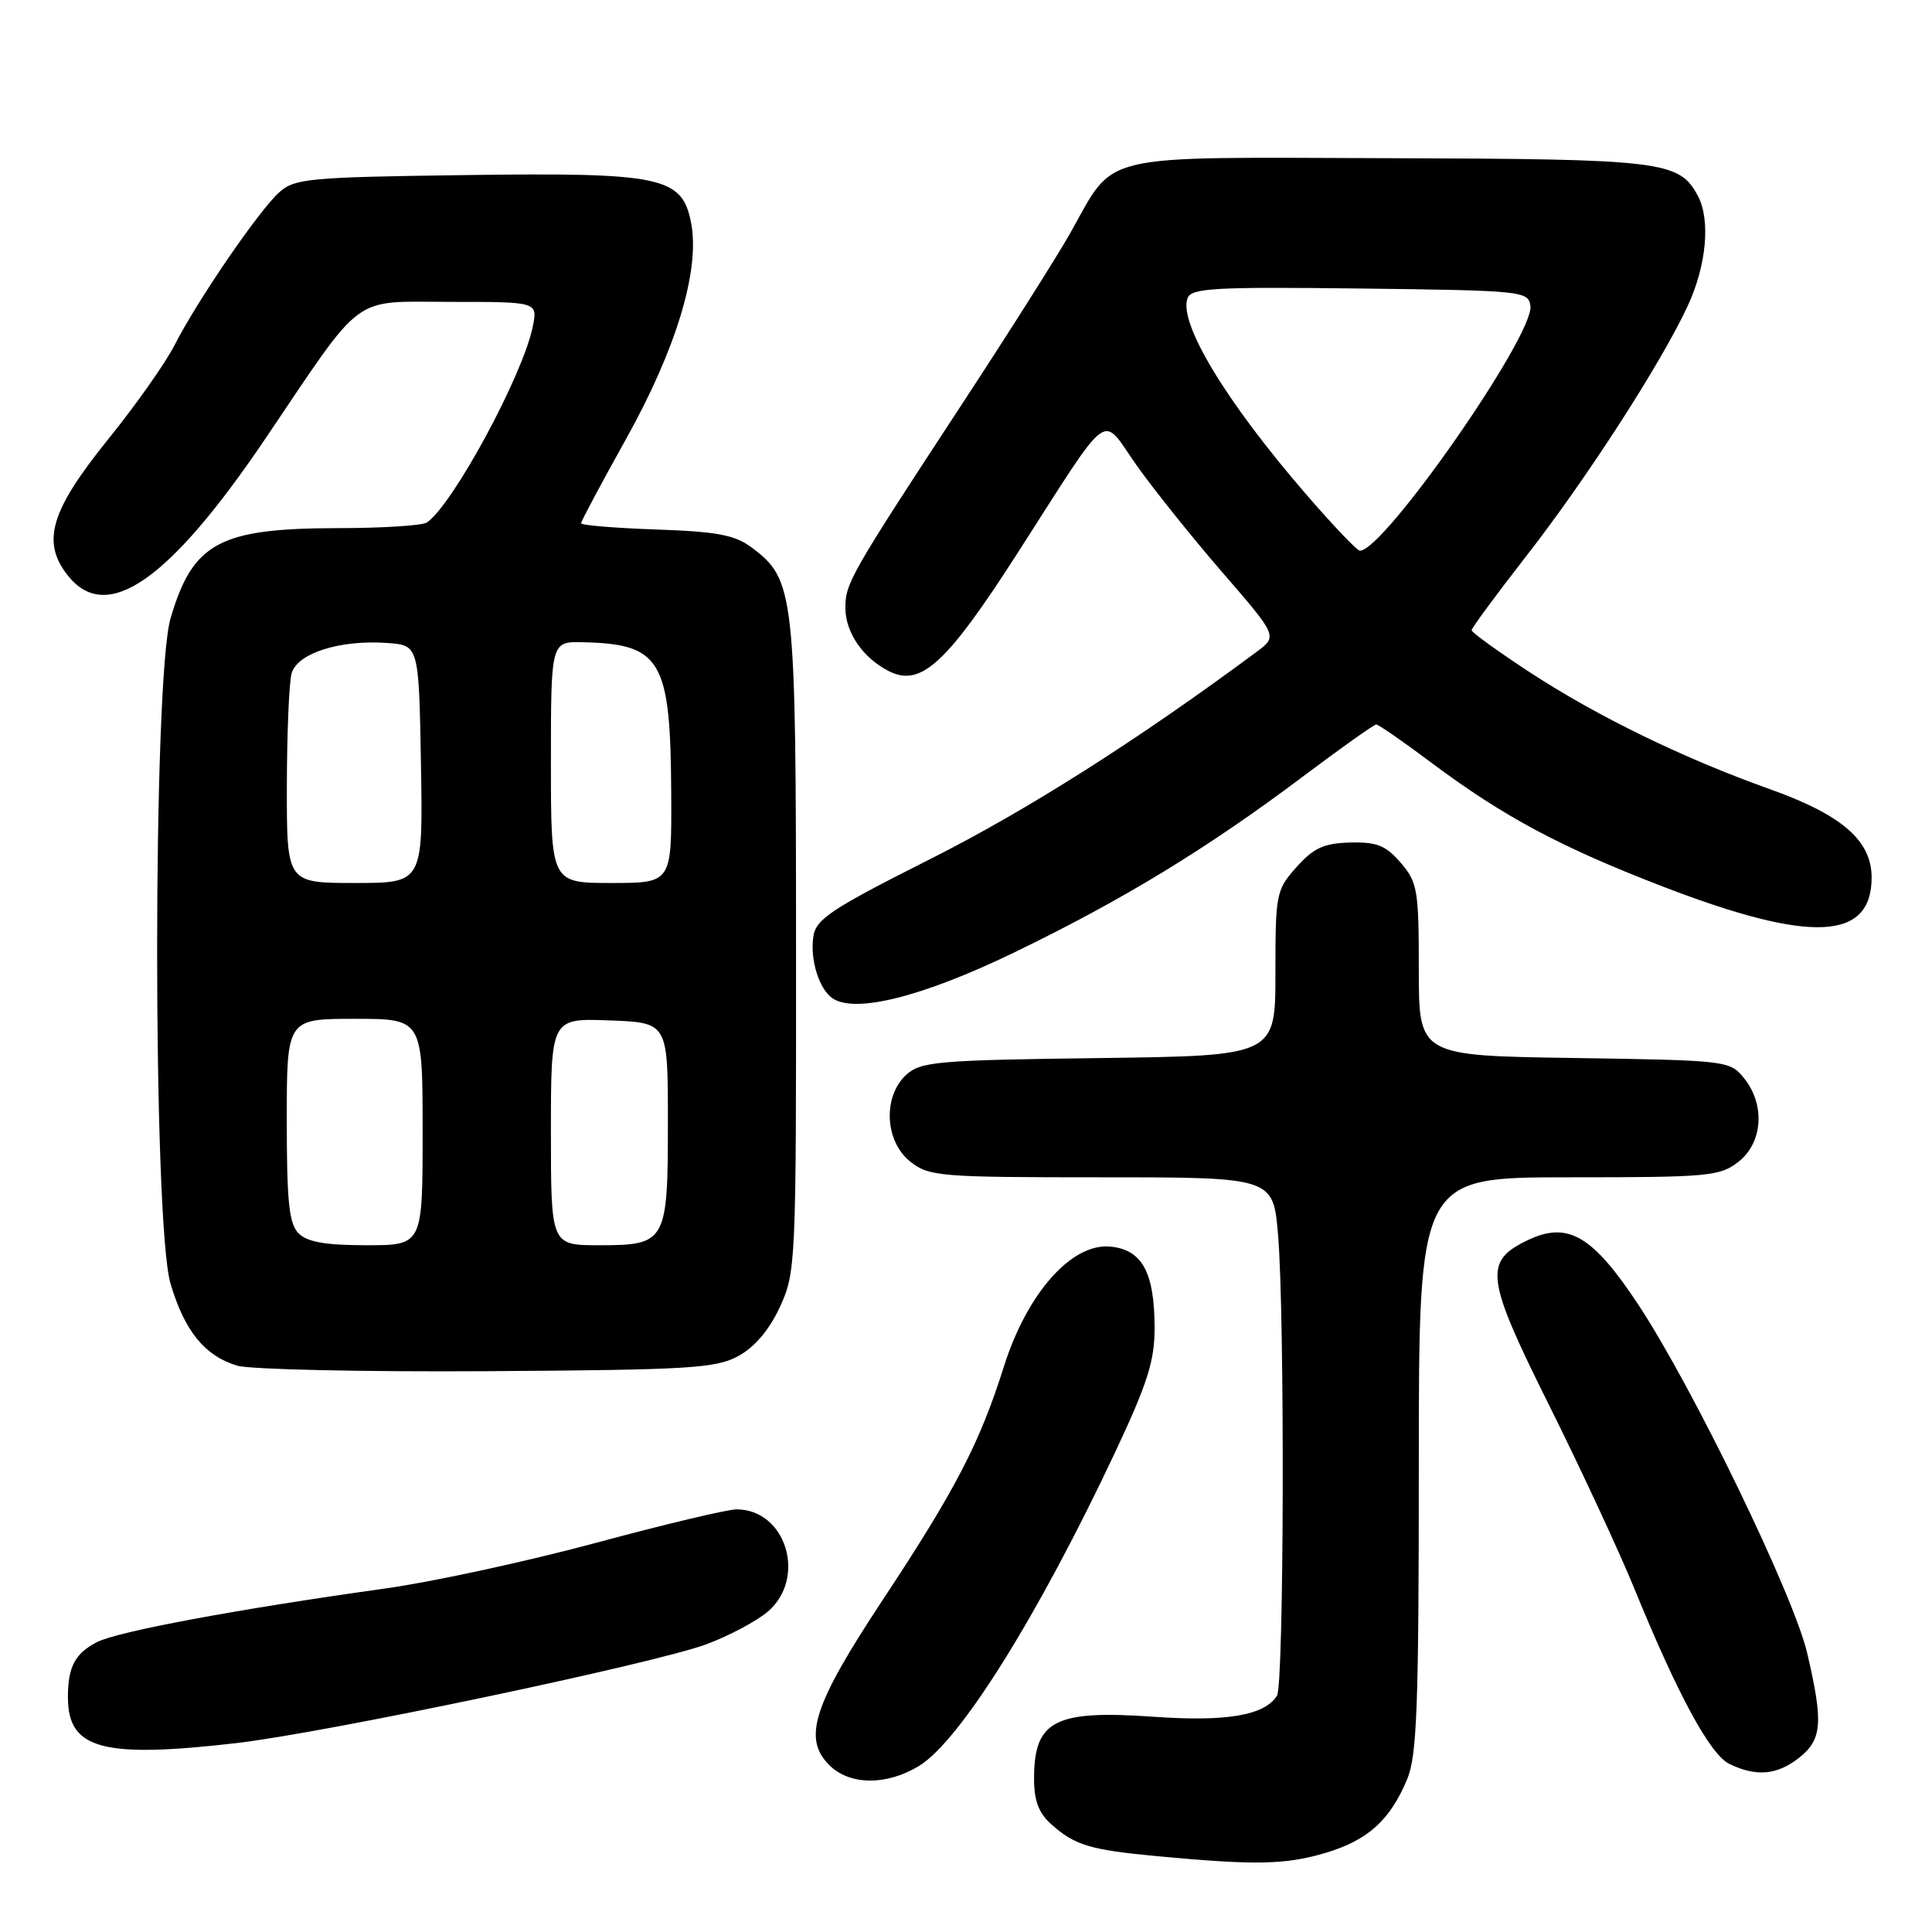 <?xml version="1.0" encoding="UTF-8" standalone="no"?>
<!DOCTYPE svg PUBLIC "-//W3C//DTD SVG 1.1//EN" "http://www.w3.org/Graphics/SVG/1.1/DTD/svg11.dtd" >
<svg xmlns="http://www.w3.org/2000/svg" xmlns:xlink="http://www.w3.org/1999/xlink" version="1.1" viewBox="0 0 256 256">
 <g >
 <path fill="currentColor"
d=" M 175.63 245.52 C 181.24 243.85 184.18 241.20 186.45 235.77 C 187.76 232.65 188.00 226.10 188.00 194.03 C 188.00 156.00 188.00 156.00 207.87 156.00 C 226.45 156.00 227.90 155.87 230.37 153.93 C 233.59 151.39 233.92 146.36 231.09 142.86 C 229.21 140.54 228.85 140.50 208.59 140.19 C 188.00 139.89 188.00 139.89 188.00 128.50 C 188.00 117.92 187.83 116.91 185.60 114.32 C 183.62 112.02 182.44 111.55 178.90 111.64 C 175.43 111.73 174.07 112.35 171.80 114.89 C 169.09 117.93 169.00 118.40 169.00 128.96 C 169.00 139.90 169.00 139.90 145.60 140.20 C 124.24 140.47 122.02 140.67 120.10 142.40 C 116.95 145.26 117.22 151.24 120.63 153.93 C 123.12 155.89 124.52 156.00 145.99 156.00 C 168.71 156.00 168.71 156.00 169.35 163.65 C 170.25 174.26 170.14 223.23 169.21 224.69 C 167.55 227.31 162.53 228.16 152.87 227.48 C 139.79 226.56 137.04 227.96 137.02 235.58 C 137.00 238.55 137.61 240.20 139.25 241.68 C 142.41 244.52 144.40 245.12 153.50 245.97 C 166.40 247.17 170.34 247.09 175.63 245.52 Z  M 121.77 234.00 C 127.21 230.68 137.54 214.15 147.78 192.39 C 152.07 183.26 153.00 180.32 152.99 175.89 C 152.97 168.57 151.33 165.58 147.12 165.18 C 142.00 164.69 136.09 171.36 133.02 181.08 C 129.82 191.22 126.62 197.39 116.99 211.96 C 107.76 225.92 106.33 230.33 109.88 233.88 C 112.58 236.58 117.46 236.62 121.77 234.00 Z  M 238.37 232.93 C 241.45 230.50 241.62 228.27 239.45 219.00 C 237.65 211.34 224.28 183.76 217.09 172.88 C 211.03 163.71 207.76 161.79 202.45 164.32 C 196.55 167.14 196.82 169.26 205.32 186.31 C 209.48 194.67 214.54 205.55 216.56 210.50 C 222.34 224.64 226.61 232.51 229.17 233.74 C 232.72 235.45 235.46 235.21 238.37 232.93 Z  M 31.24 230.98 C 42.95 229.64 86.80 220.42 93.64 217.86 C 96.64 216.74 100.29 214.79 101.75 213.54 C 106.94 209.07 104.15 200.00 97.59 200.00 C 96.38 200.00 87.99 202.00 78.95 204.44 C 69.90 206.88 57.33 209.61 51.00 210.49 C 31.57 213.20 15.63 216.17 12.87 217.58 C 9.94 219.08 9.00 220.86 9.00 224.89 C 9.00 231.77 13.53 233.01 31.24 230.98 Z  M 97.84 179.68 C 100.00 178.50 101.94 176.21 103.34 173.18 C 105.45 168.61 105.50 167.48 105.48 125.50 C 105.47 78.42 105.29 76.80 99.59 72.54 C 97.37 70.88 95.02 70.44 86.93 70.16 C 81.47 69.97 77.00 69.60 77.00 69.33 C 77.00 69.06 79.68 64.04 82.96 58.16 C 89.61 46.22 92.75 35.83 91.59 29.62 C 90.42 23.40 87.82 22.84 61.51 23.20 C 40.85 23.48 39.04 23.65 36.98 25.50 C 34.30 27.91 26.13 39.84 23.12 45.75 C 21.93 48.09 17.99 53.68 14.36 58.17 C 6.68 67.68 5.46 71.79 8.98 76.25 C 14.11 82.76 22.39 77.02 35.18 58.10 C 48.41 38.51 46.40 40.00 59.71 40.00 C 71.25 40.00 71.25 40.00 70.60 43.25 C 69.32 49.65 60.04 66.84 56.57 69.23 C 55.98 69.64 50.65 69.98 44.72 69.98 C 29.06 70.01 25.55 71.90 22.60 81.93 C 20.23 89.98 20.23 162.01 22.59 170.07 C 24.44 176.35 27.13 179.67 31.44 180.96 C 33.13 181.46 48.00 181.79 64.50 181.69 C 91.41 181.52 94.84 181.31 97.84 179.68 Z  M 134.32 126.24 C 148.75 119.26 159.93 112.45 172.57 102.95 C 177.65 99.13 182.06 96.00 182.36 96.00 C 182.66 96.00 185.97 98.29 189.70 101.09 C 199.27 108.24 206.87 112.30 220.59 117.57 C 239.98 125.01 248.00 124.63 248.00 116.27 C 248.00 111.38 244.07 107.97 234.50 104.56 C 223.07 100.49 211.70 94.95 202.75 89.11 C 198.49 86.32 195.00 83.80 195.00 83.51 C 195.00 83.21 198.21 78.86 202.12 73.84 C 210.14 63.57 220.06 48.21 223.61 40.58 C 226.12 35.20 226.68 29.14 224.97 25.94 C 222.50 21.33 220.30 21.07 184.00 20.96 C 144.78 20.85 147.91 20.10 141.76 30.98 C 140.04 34.02 133.63 44.15 127.50 53.50 C 112.56 76.30 112.00 77.30 112.02 80.62 C 112.05 83.83 114.35 87.18 117.74 88.91 C 121.99 91.09 125.37 88.01 134.79 73.35 C 147.50 53.57 145.78 54.83 150.63 61.69 C 152.89 64.88 158.02 71.28 162.02 75.90 C 169.30 84.31 169.30 84.31 166.47 86.40 C 150.78 98.04 136.16 107.32 123.42 113.75 C 110.08 120.47 108.11 121.78 107.77 124.11 C 107.32 127.16 108.53 131.05 110.30 132.27 C 113.28 134.33 122.26 132.07 134.32 126.24 Z  M 39.57 163.43 C 38.30 162.16 38.00 159.30 38.00 148.43 C 38.00 135.00 38.00 135.00 47.00 135.00 C 56.00 135.00 56.00 135.00 56.00 150.00 C 56.00 165.00 56.00 165.00 48.57 165.00 C 43.15 165.00 40.72 164.58 39.57 163.43 Z  M 73.00 149.96 C 73.00 134.92 73.00 134.92 80.75 135.21 C 88.50 135.50 88.50 135.50 88.50 148.60 C 88.50 164.63 88.29 165.00 79.38 165.00 C 73.00 165.00 73.00 165.00 73.00 149.96 Z  M 38.01 104.25 C 38.02 97.24 38.30 90.49 38.63 89.26 C 39.35 86.56 45.04 84.74 51.31 85.20 C 55.50 85.50 55.50 85.50 55.78 101.25 C 56.05 117.00 56.05 117.00 47.03 117.00 C 38.00 117.00 38.00 117.00 38.01 104.25 Z  M 73.00 101.00 C 73.00 85.00 73.00 85.00 77.25 85.10 C 87.64 85.34 88.86 87.44 88.94 105.25 C 89.00 117.00 89.00 117.00 81.00 117.00 C 73.00 117.00 73.00 117.00 73.00 101.00 Z  M 173.00 65.42 C 162.41 53.17 156.12 42.74 157.36 39.50 C 157.87 38.17 160.94 38.00 180.23 38.23 C 201.76 38.49 202.51 38.57 202.79 40.53 C 203.34 44.35 183.30 73.10 180.18 72.97 C 179.81 72.96 176.57 69.56 173.00 65.42 Z "/>
</g>
</svg>